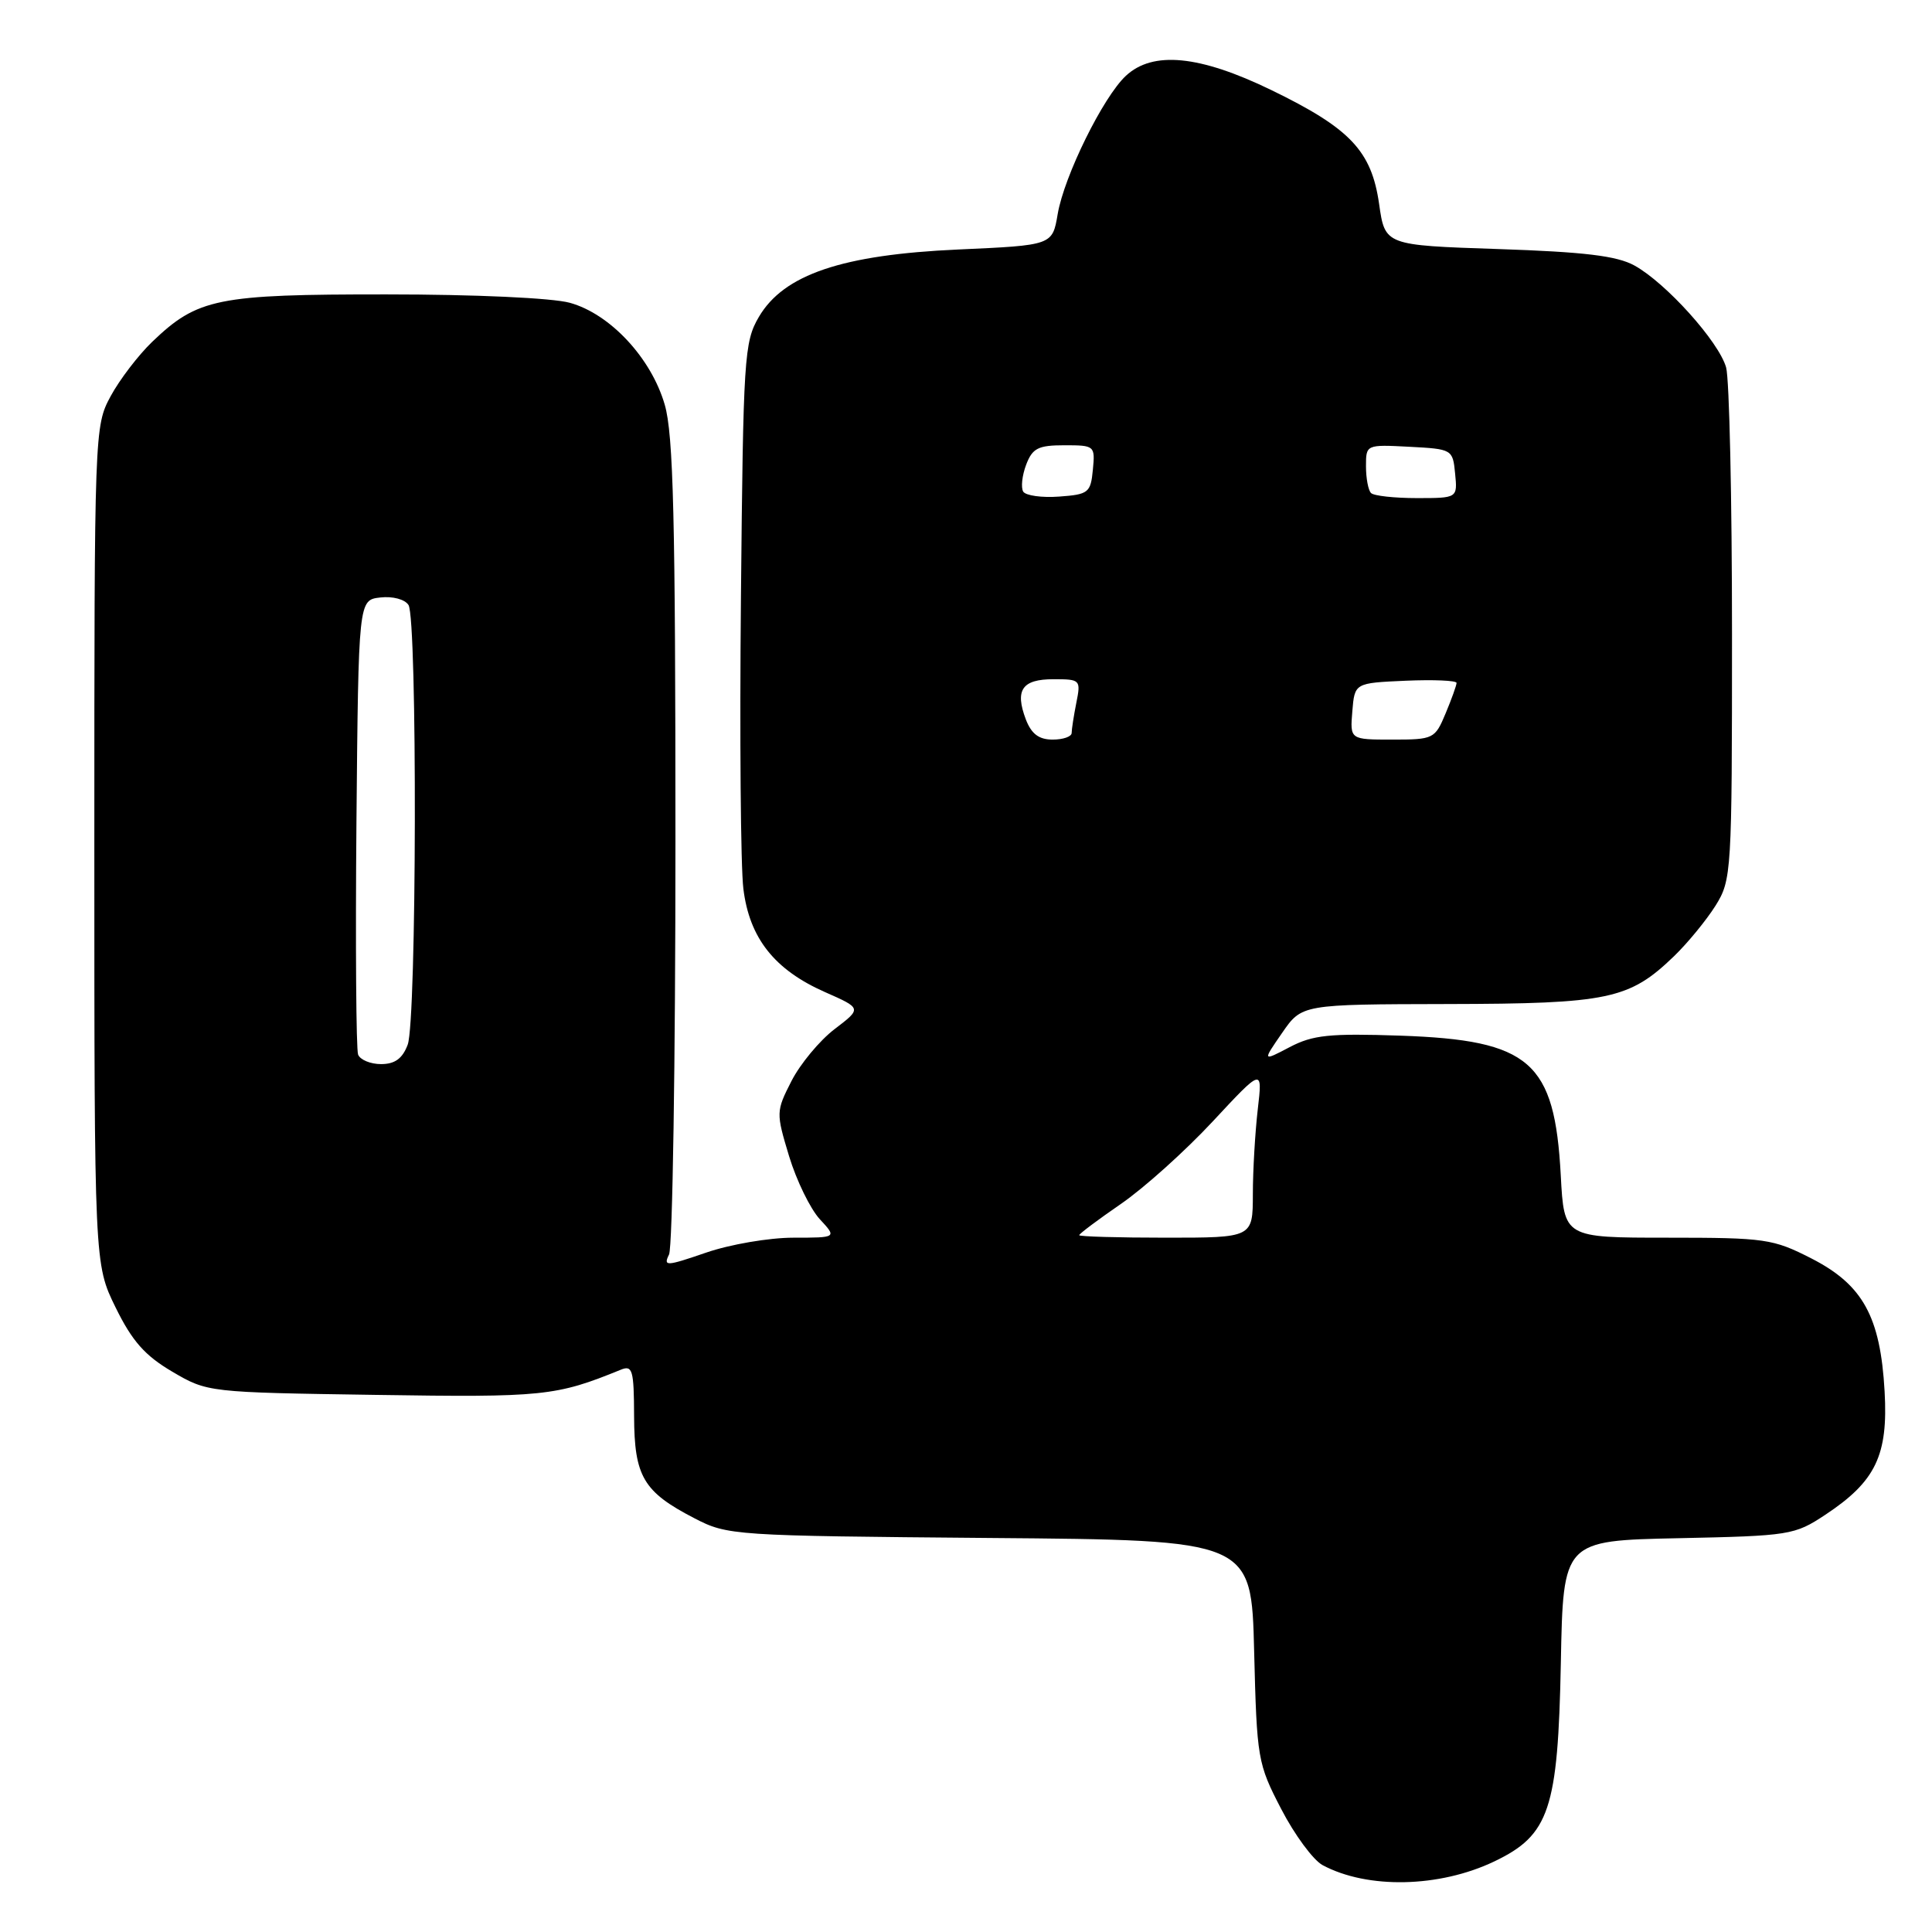 <?xml version="1.0" encoding="UTF-8" standalone="no"?>
<!DOCTYPE svg PUBLIC "-//W3C//DTD SVG 1.1//EN" "http://www.w3.org/Graphics/SVG/1.1/DTD/svg11.dtd" >
<svg xmlns="http://www.w3.org/2000/svg" xmlns:xlink="http://www.w3.org/1999/xlink" version="1.1" viewBox="0 0 256 256">
 <g >
 <path fill="currentColor"
d=" M 198.00 246.65 C 205.30 243.16 206.44 239.78 206.82 220.32 C 207.13 204.14 207.13 204.14 222.39 203.82 C 237.17 203.51 237.79 203.41 241.87 200.71 C 248.54 196.29 250.20 192.84 249.72 184.36 C 249.16 174.45 246.84 170.24 240.02 166.75 C 234.93 164.15 233.92 164.00 220.95 164.00 C 207.25 164.00 207.25 164.00 206.81 155.75 C 206.00 140.65 202.77 137.83 185.58 137.23 C 176.15 136.91 173.96 137.14 170.89 138.75 C 167.27 140.65 167.27 140.65 169.89 136.86 C 172.50 133.08 172.50 133.08 191.78 133.04 C 213.14 133.00 215.89 132.42 221.82 126.70 C 223.64 124.94 226.11 121.92 227.32 120.00 C 229.44 116.59 229.50 115.68 229.50 84.00 C 229.50 66.12 229.15 50.24 228.72 48.69 C 227.76 45.28 220.74 37.47 216.55 35.17 C 214.23 33.90 209.92 33.38 198.51 33.00 C 183.52 32.50 183.52 32.50 182.74 27.03 C 181.73 19.98 178.91 17.01 168.43 11.92 C 158.94 7.32 152.76 6.71 149.18 10.05 C 146.17 12.85 141.01 23.32 140.15 28.36 C 139.45 32.50 139.45 32.50 126.98 33.06 C 111.58 33.75 103.85 36.37 100.55 42.00 C 98.61 45.31 98.48 47.35 98.18 79.00 C 98.00 97.43 98.14 114.87 98.50 117.76 C 99.30 124.31 102.62 128.50 109.32 131.46 C 114.20 133.61 114.20 133.61 110.59 136.36 C 108.60 137.88 106.04 140.97 104.88 143.23 C 102.82 147.27 102.82 147.44 104.56 153.21 C 105.54 156.43 107.37 160.18 108.62 161.54 C 110.90 164.00 110.90 164.00 105.11 164.00 C 101.92 164.00 96.72 164.89 93.56 165.98 C 88.27 167.80 87.87 167.82 88.65 166.23 C 89.12 165.28 89.50 140.65 89.50 111.50 C 89.50 68.72 89.23 57.56 88.08 53.62 C 86.29 47.44 80.84 41.59 75.50 40.12 C 73.19 39.48 62.93 39.01 51.22 39.01 C 28.76 39.00 26.19 39.52 20.16 45.30 C 18.33 47.06 15.85 50.30 14.66 52.50 C 12.52 56.46 12.50 57.01 12.50 112.00 C 12.50 167.50 12.50 167.50 15.32 173.25 C 17.51 177.71 19.20 179.62 22.82 181.75 C 27.49 184.49 27.55 184.50 49.78 184.83 C 72.01 185.17 73.66 185.00 82.25 181.50 C 83.81 180.86 84.00 181.51 84.02 187.64 C 84.05 195.65 85.24 197.67 92.00 201.17 C 96.42 203.46 97.09 203.50 131.16 203.79 C 165.82 204.07 165.82 204.07 166.18 218.79 C 166.54 233.08 166.64 233.68 169.77 239.71 C 171.54 243.13 174.01 246.47 175.25 247.14 C 181.20 250.33 190.72 250.13 198.00 246.65 Z  M 143.00 163.67 C 143.00 163.48 145.50 161.61 148.55 159.51 C 151.61 157.40 157.07 152.49 160.70 148.59 C 167.30 141.50 167.30 141.50 166.66 147.00 C 166.31 150.03 166.01 155.09 166.01 158.25 C 166.00 164.00 166.00 164.00 154.50 164.00 C 148.18 164.00 143.00 163.85 143.00 163.67 Z  M 47.45 139.74 C 47.19 139.04 47.09 125.21 47.23 108.99 C 47.50 79.50 47.50 79.50 50.39 79.17 C 52.03 78.98 53.65 79.41 54.13 80.17 C 55.31 82.04 55.22 135.29 54.02 138.43 C 53.33 140.27 52.32 141.00 50.49 141.00 C 49.09 141.00 47.72 140.43 47.45 139.74 Z  M 135.93 95.33 C 134.45 91.42 135.43 90.00 139.59 90.00 C 143.16 90.00 143.23 90.08 142.62 93.12 C 142.28 94.84 142.00 96.64 142.00 97.12 C 142.00 97.61 140.86 98.00 139.48 98.00 C 137.66 98.00 136.67 97.25 135.93 95.33 Z  M 179.19 94.25 C 179.50 90.50 179.50 90.50 186.25 90.20 C 189.96 90.04 193.00 90.17 193.00 90.49 C 193.00 90.80 192.35 92.62 191.55 94.53 C 190.14 97.91 189.95 98.00 184.49 98.00 C 178.88 98.00 178.88 98.00 179.19 94.25 Z  M 135.58 65.14 C 135.26 64.60 135.43 63.01 135.97 61.58 C 136.80 59.39 137.56 59.00 141.04 59.00 C 145.05 59.00 145.12 59.06 144.81 62.25 C 144.52 65.29 144.23 65.52 140.34 65.80 C 138.05 65.97 135.91 65.67 135.58 65.14 Z  M 181.67 65.33 C 181.30 64.97 181.00 63.37 181.00 61.78 C 181.00 58.91 181.01 58.90 186.75 59.20 C 192.43 59.50 192.50 59.54 192.81 62.75 C 193.13 66.00 193.13 66.00 187.73 66.00 C 184.76 66.00 182.03 65.70 181.67 65.33 Z "/>
</g>
</svg>